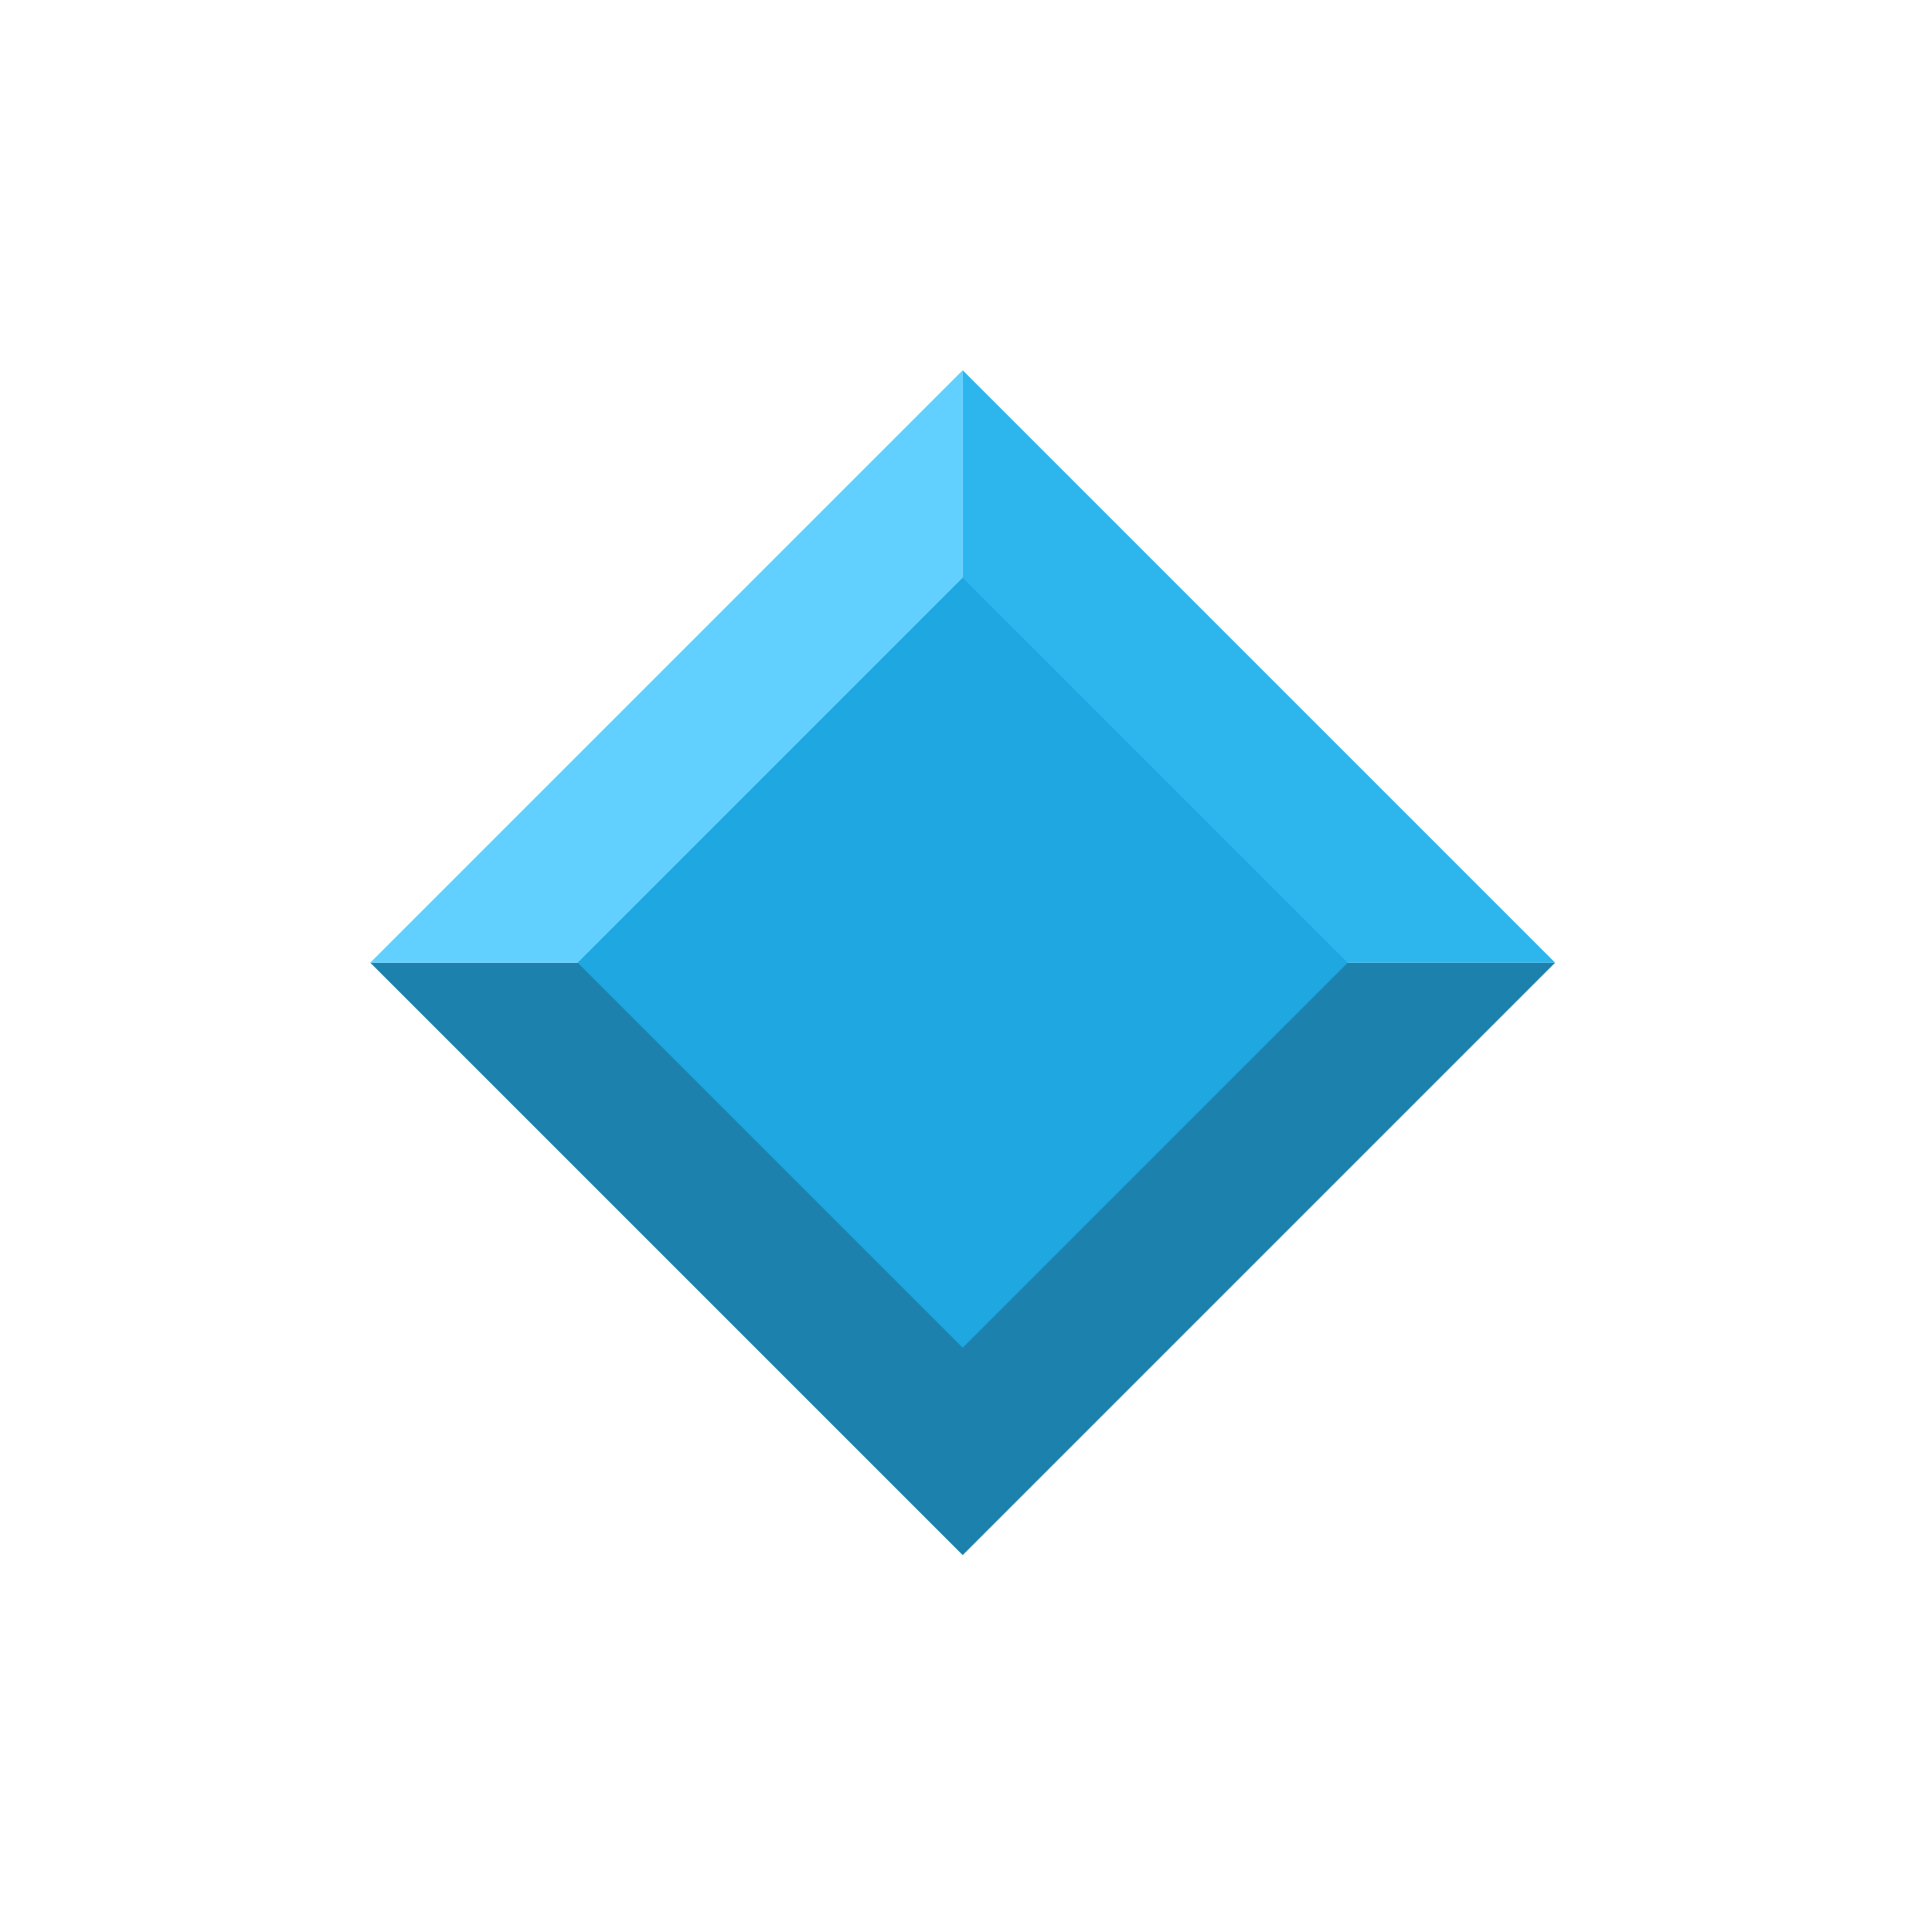 <?xml version="1.0" encoding="UTF-8" standalone="no"?><!DOCTYPE svg PUBLIC "-//W3C//DTD SVG 1.1//EN" "http://www.w3.org/Graphics/SVG/1.1/DTD/svg11.dtd"><svg width="100%" height="100%" viewBox="0 0 128 128" version="1.1" xmlns="http://www.w3.org/2000/svg" xmlns:xlink="http://www.w3.org/1999/xlink" xml:space="preserve" xmlns:serif="http://www.serif.com/" style="fill-rule:evenodd;clip-rule:evenodd;stroke-linejoin:round;stroke-miterlimit:2;"><rect id="Artboard4" x="-0" y="0" width="127.562" height="127.562" style="fill:none;"/><g><path d="M24.531,63.781l78.5,-0l-39.25,39.25l-39.25,-39.25Z" style="fill:#1c82ad;"/><path d="M63.781,63.781l-0,-39.25l-39.25,39.25l39.25,-0Z" style="fill:#62d0ff;"/><path d="M63.781,63.781l-0,-39.25l39.25,39.25l-39.25,-0Z" style="fill:#2db5ee;"/><path d="M63.781,38.273l-25.508,25.508l25.508,25.508l25.508,-25.508l-25.508,-25.508Z" style="fill:#1ea7e1;"/></g></svg>